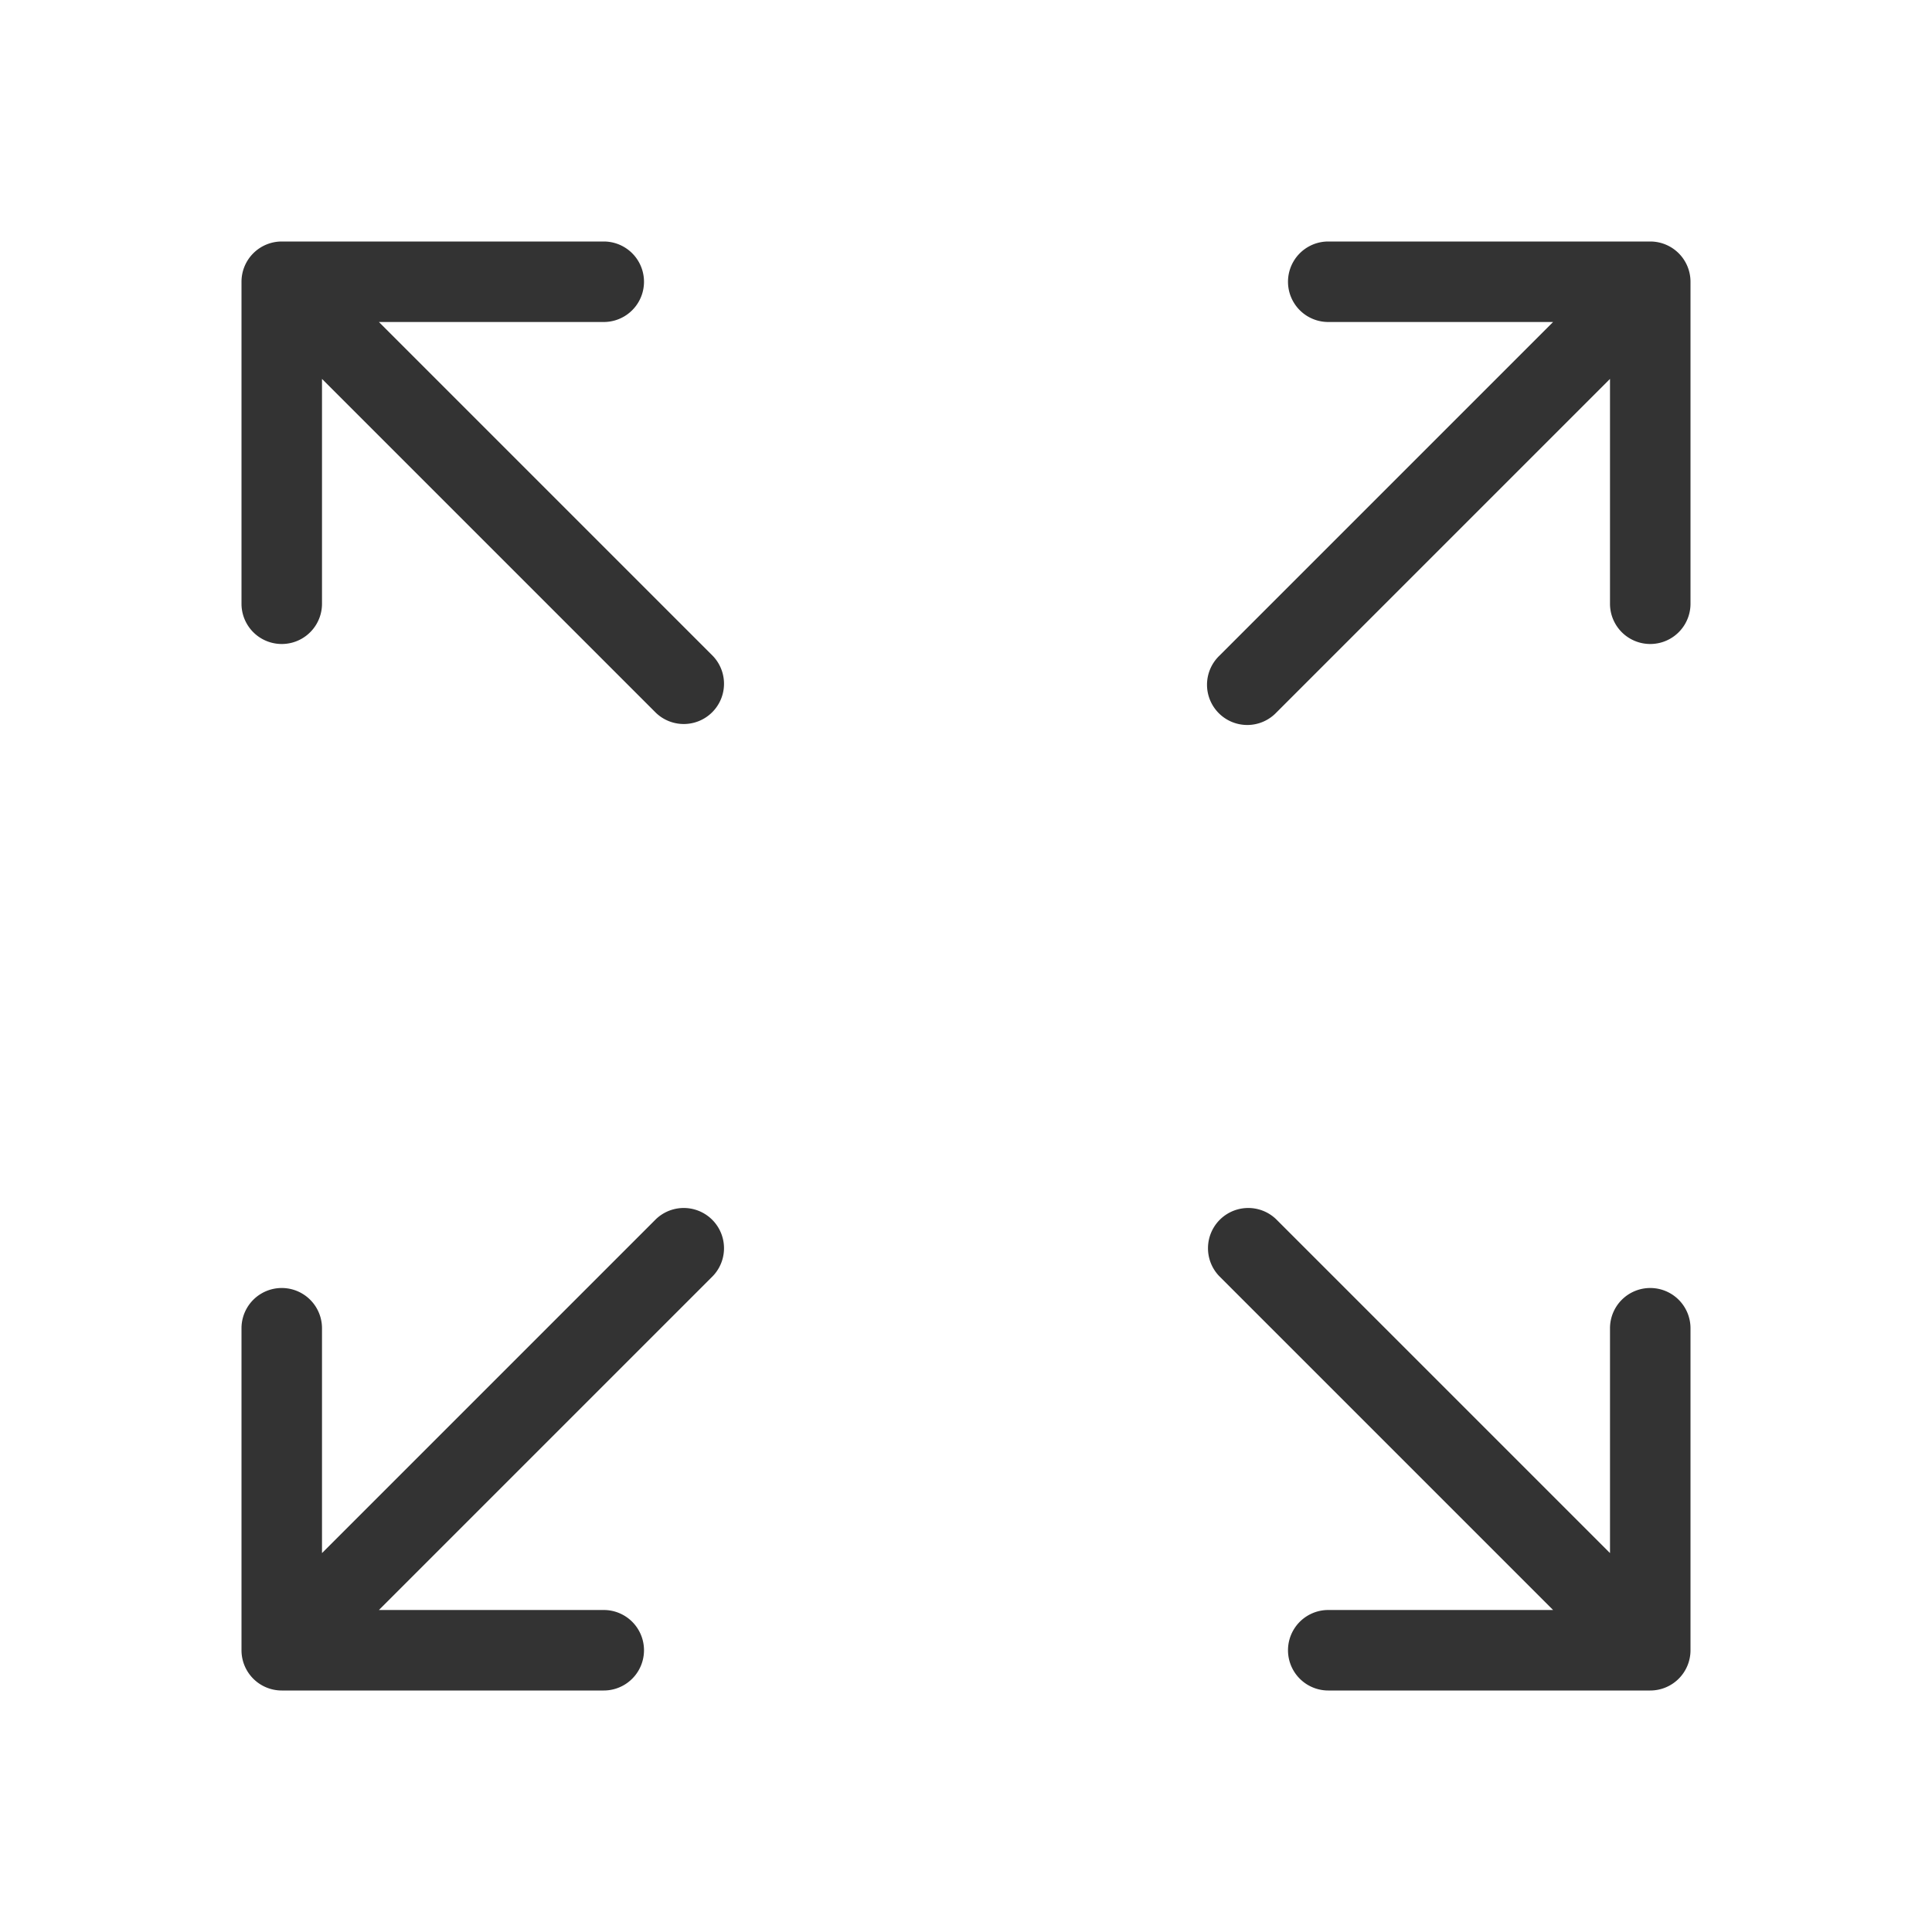 <?xml version="1.0" standalone="no"?>
<!DOCTYPE svg PUBLIC "-//W3C//DTD SVG 1.1//EN" "http://www.w3.org/Graphics/SVG/1.1/DTD/svg11.dtd"><svg t="1594017175519"
    class="icon" viewBox="0 0 1024 1024" version="1.1" xmlns="http://www.w3.org/2000/svg" p-id="1933"
    xmlns:xlink="http://www.w3.org/1999/xlink" width="16" height="16">
    <defs>
        <style type="text/css"></style>
    </defs>
    <path
        d="M874.667 128h-170.667a21.333 21.333 0 0 0 0 42.667h119.168l-176.917 176.917a21.333 21.333 0 1 0 30.165 30.165L853.333 200.832V320a21.333 21.333 0 0 0 42.667 0V149.333a21.333 21.333 0 0 0-21.333-21.333zM347.584 646.251L170.667 823.168V704a21.333 21.333 0 0 0-42.667 0v170.667a21.333 21.333 0 0 0 21.333 21.333h170.667a21.333 21.333 0 0 0 0-42.667H200.832l176.917-176.917a21.333 21.333 0 0 0-30.165-30.165zM874.667 682.667a21.333 21.333 0 0 0-21.333 21.333v119.168l-176.917-176.917a21.333 21.333 0 0 0-30.165 30.165L823.168 853.333H704a21.333 21.333 0 0 0 0 42.667h170.667a21.333 21.333 0 0 0 21.333-21.333v-170.667a21.333 21.333 0 0 0-21.333-21.333zM200.832 170.667H320a21.333 21.333 0 0 0 0-42.667H149.333a21.333 21.333 0 0 0-21.333 21.333v170.667a21.333 21.333 0 0 0 42.667 0V200.832l176.917 176.917a21.333 21.333 0 0 0 30.165-30.165z"
        fill="#333333" p-id="1934"></path>
</svg>